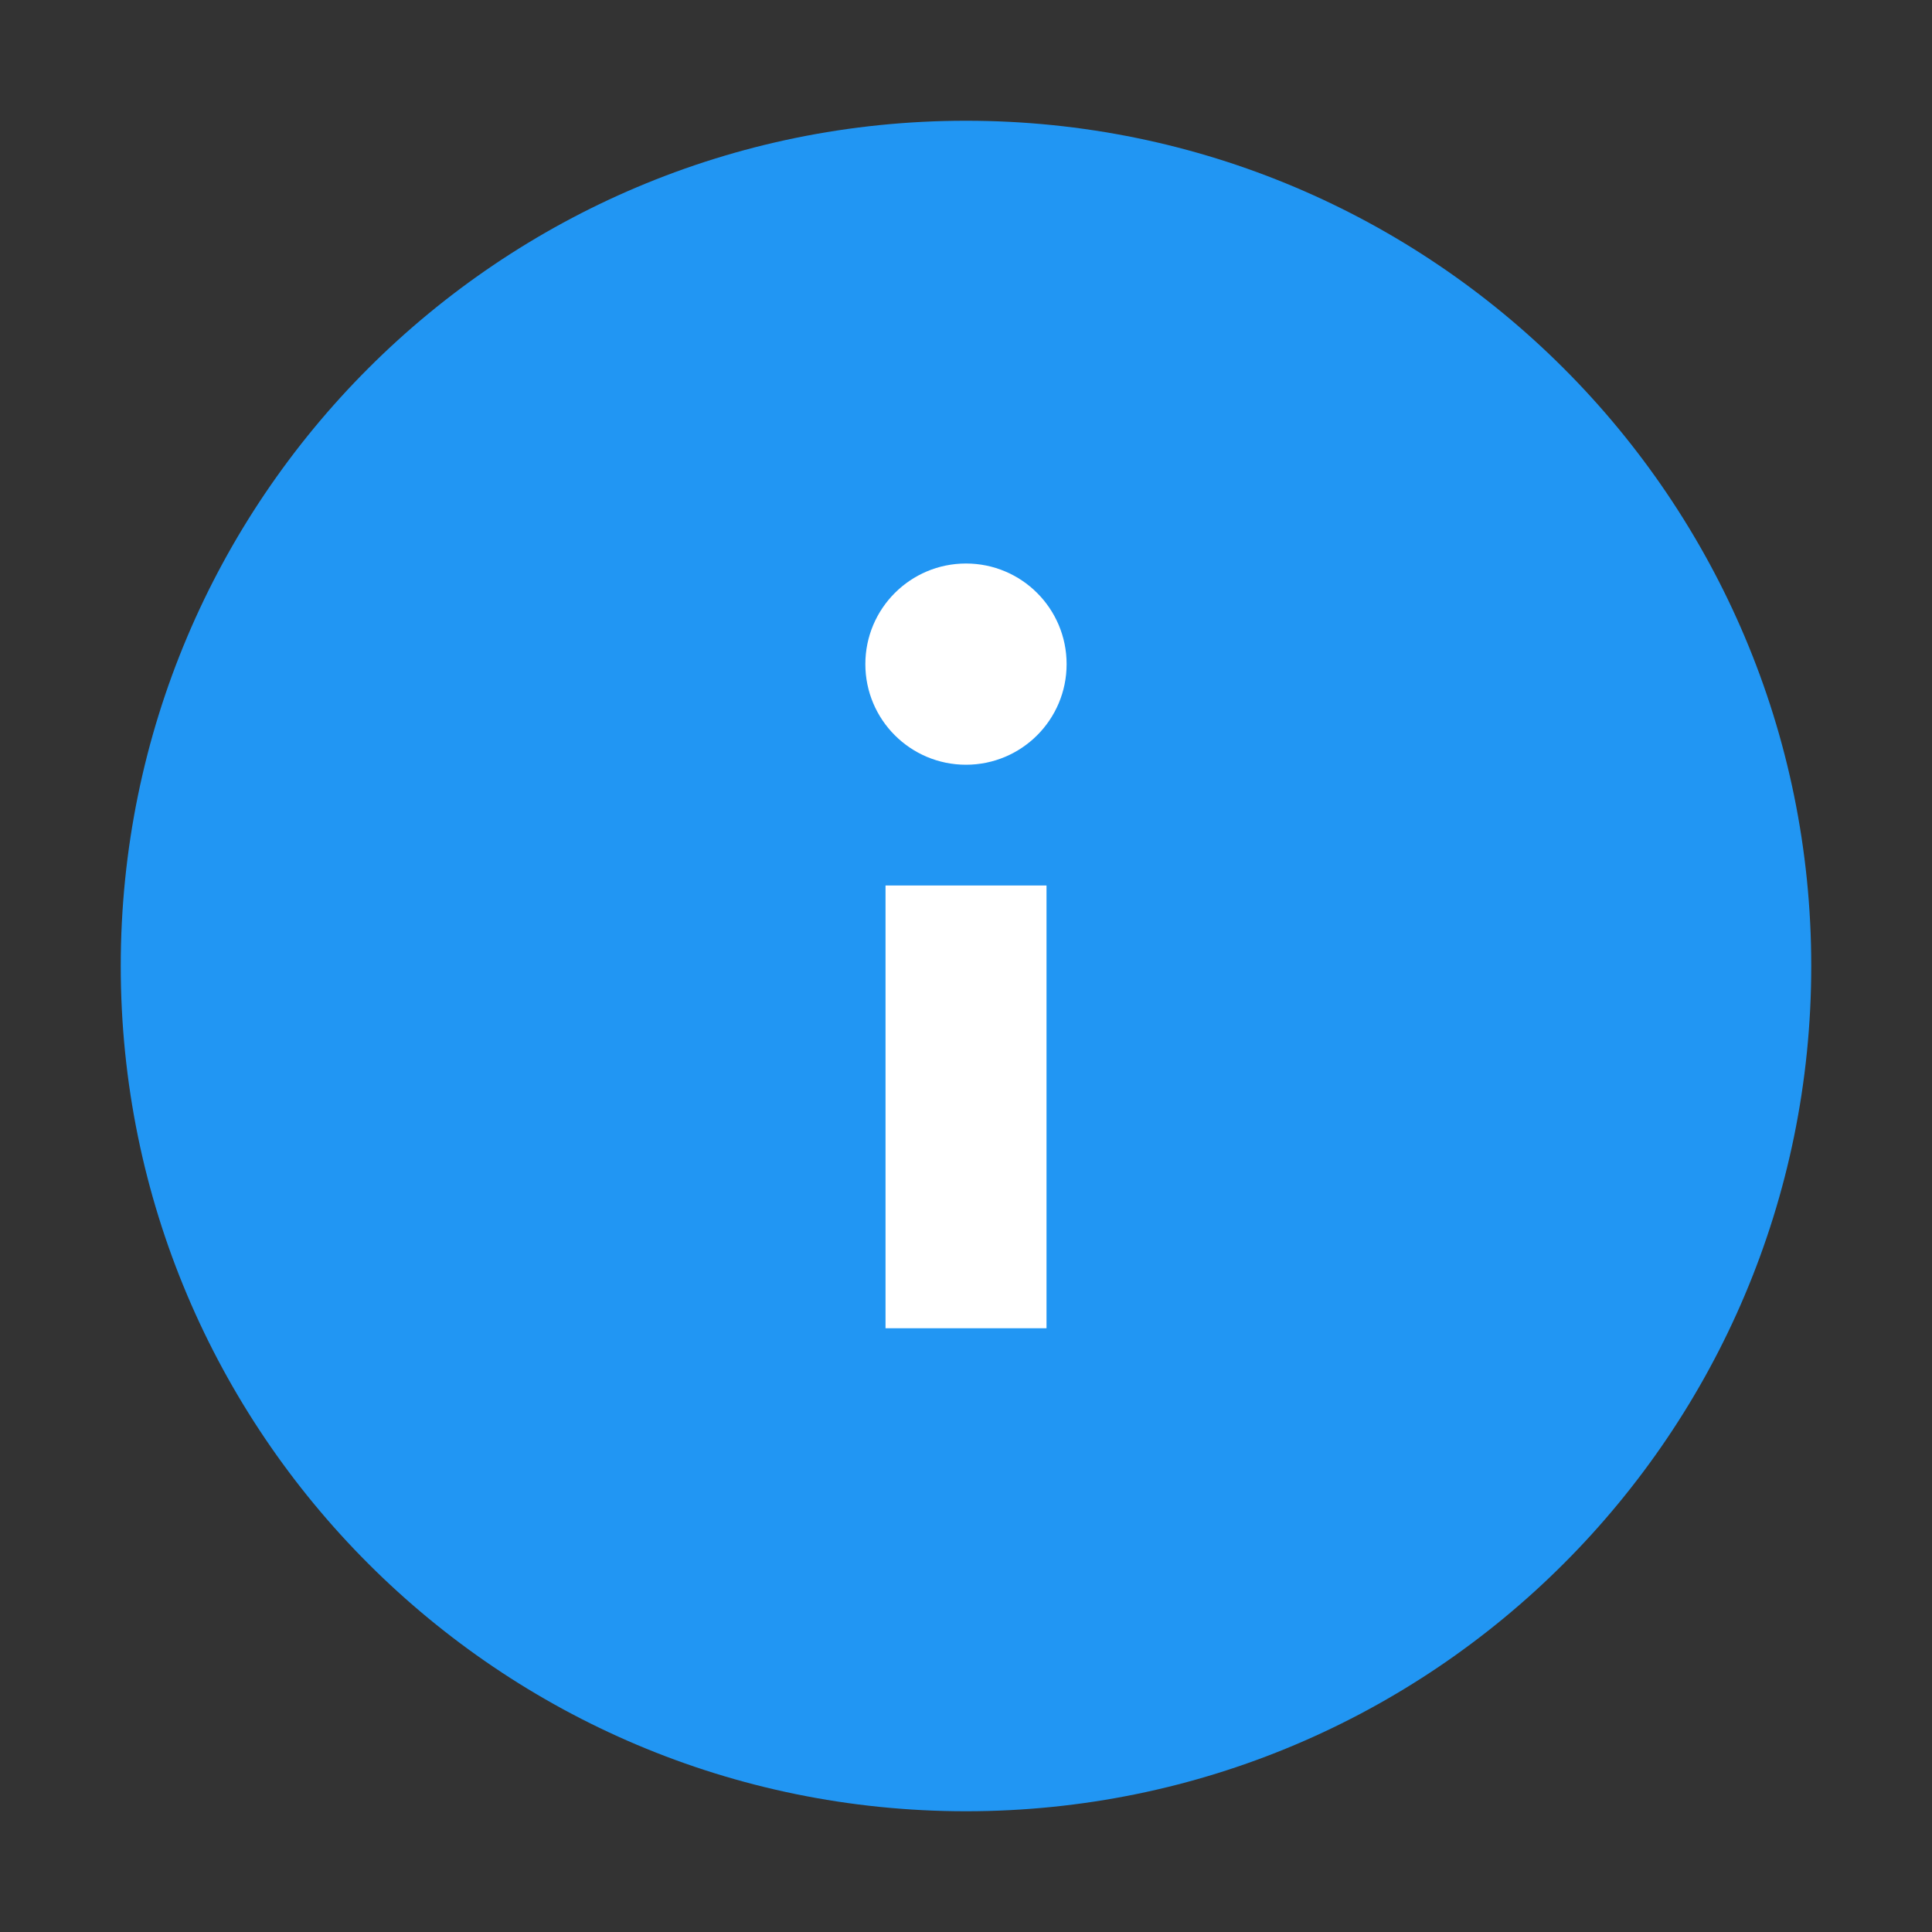 <svg width="52" height="52" viewBox="0 0 52 52" fill="none" xmlns="http://www.w3.org/2000/svg">
<rect x="0" y="0" width="52" height="52" fill="#333333" stroke="none"/>
<path d="M26 48.75C38.565 48.75 48.75 38.565 48.75 26C48.75 13.435 38.565 3.25 26 3.25C13.435 3.25 3.25 13.435 3.25 26C3.25 38.565 13.435 48.75 26 48.75Z" fill="#2196F3"/>
<path d="M23.834 23.833H28.167V35.75H23.834V23.833Z" fill="white"/>
<path d="M26 20.583C27.496 20.583 28.708 19.371 28.708 17.875C28.708 16.379 27.496 15.167 26 15.167C24.504 15.167 23.291 16.379 23.291 17.875C23.291 19.371 24.504 20.583 26 20.583Z" fill="white"/>
</svg>
